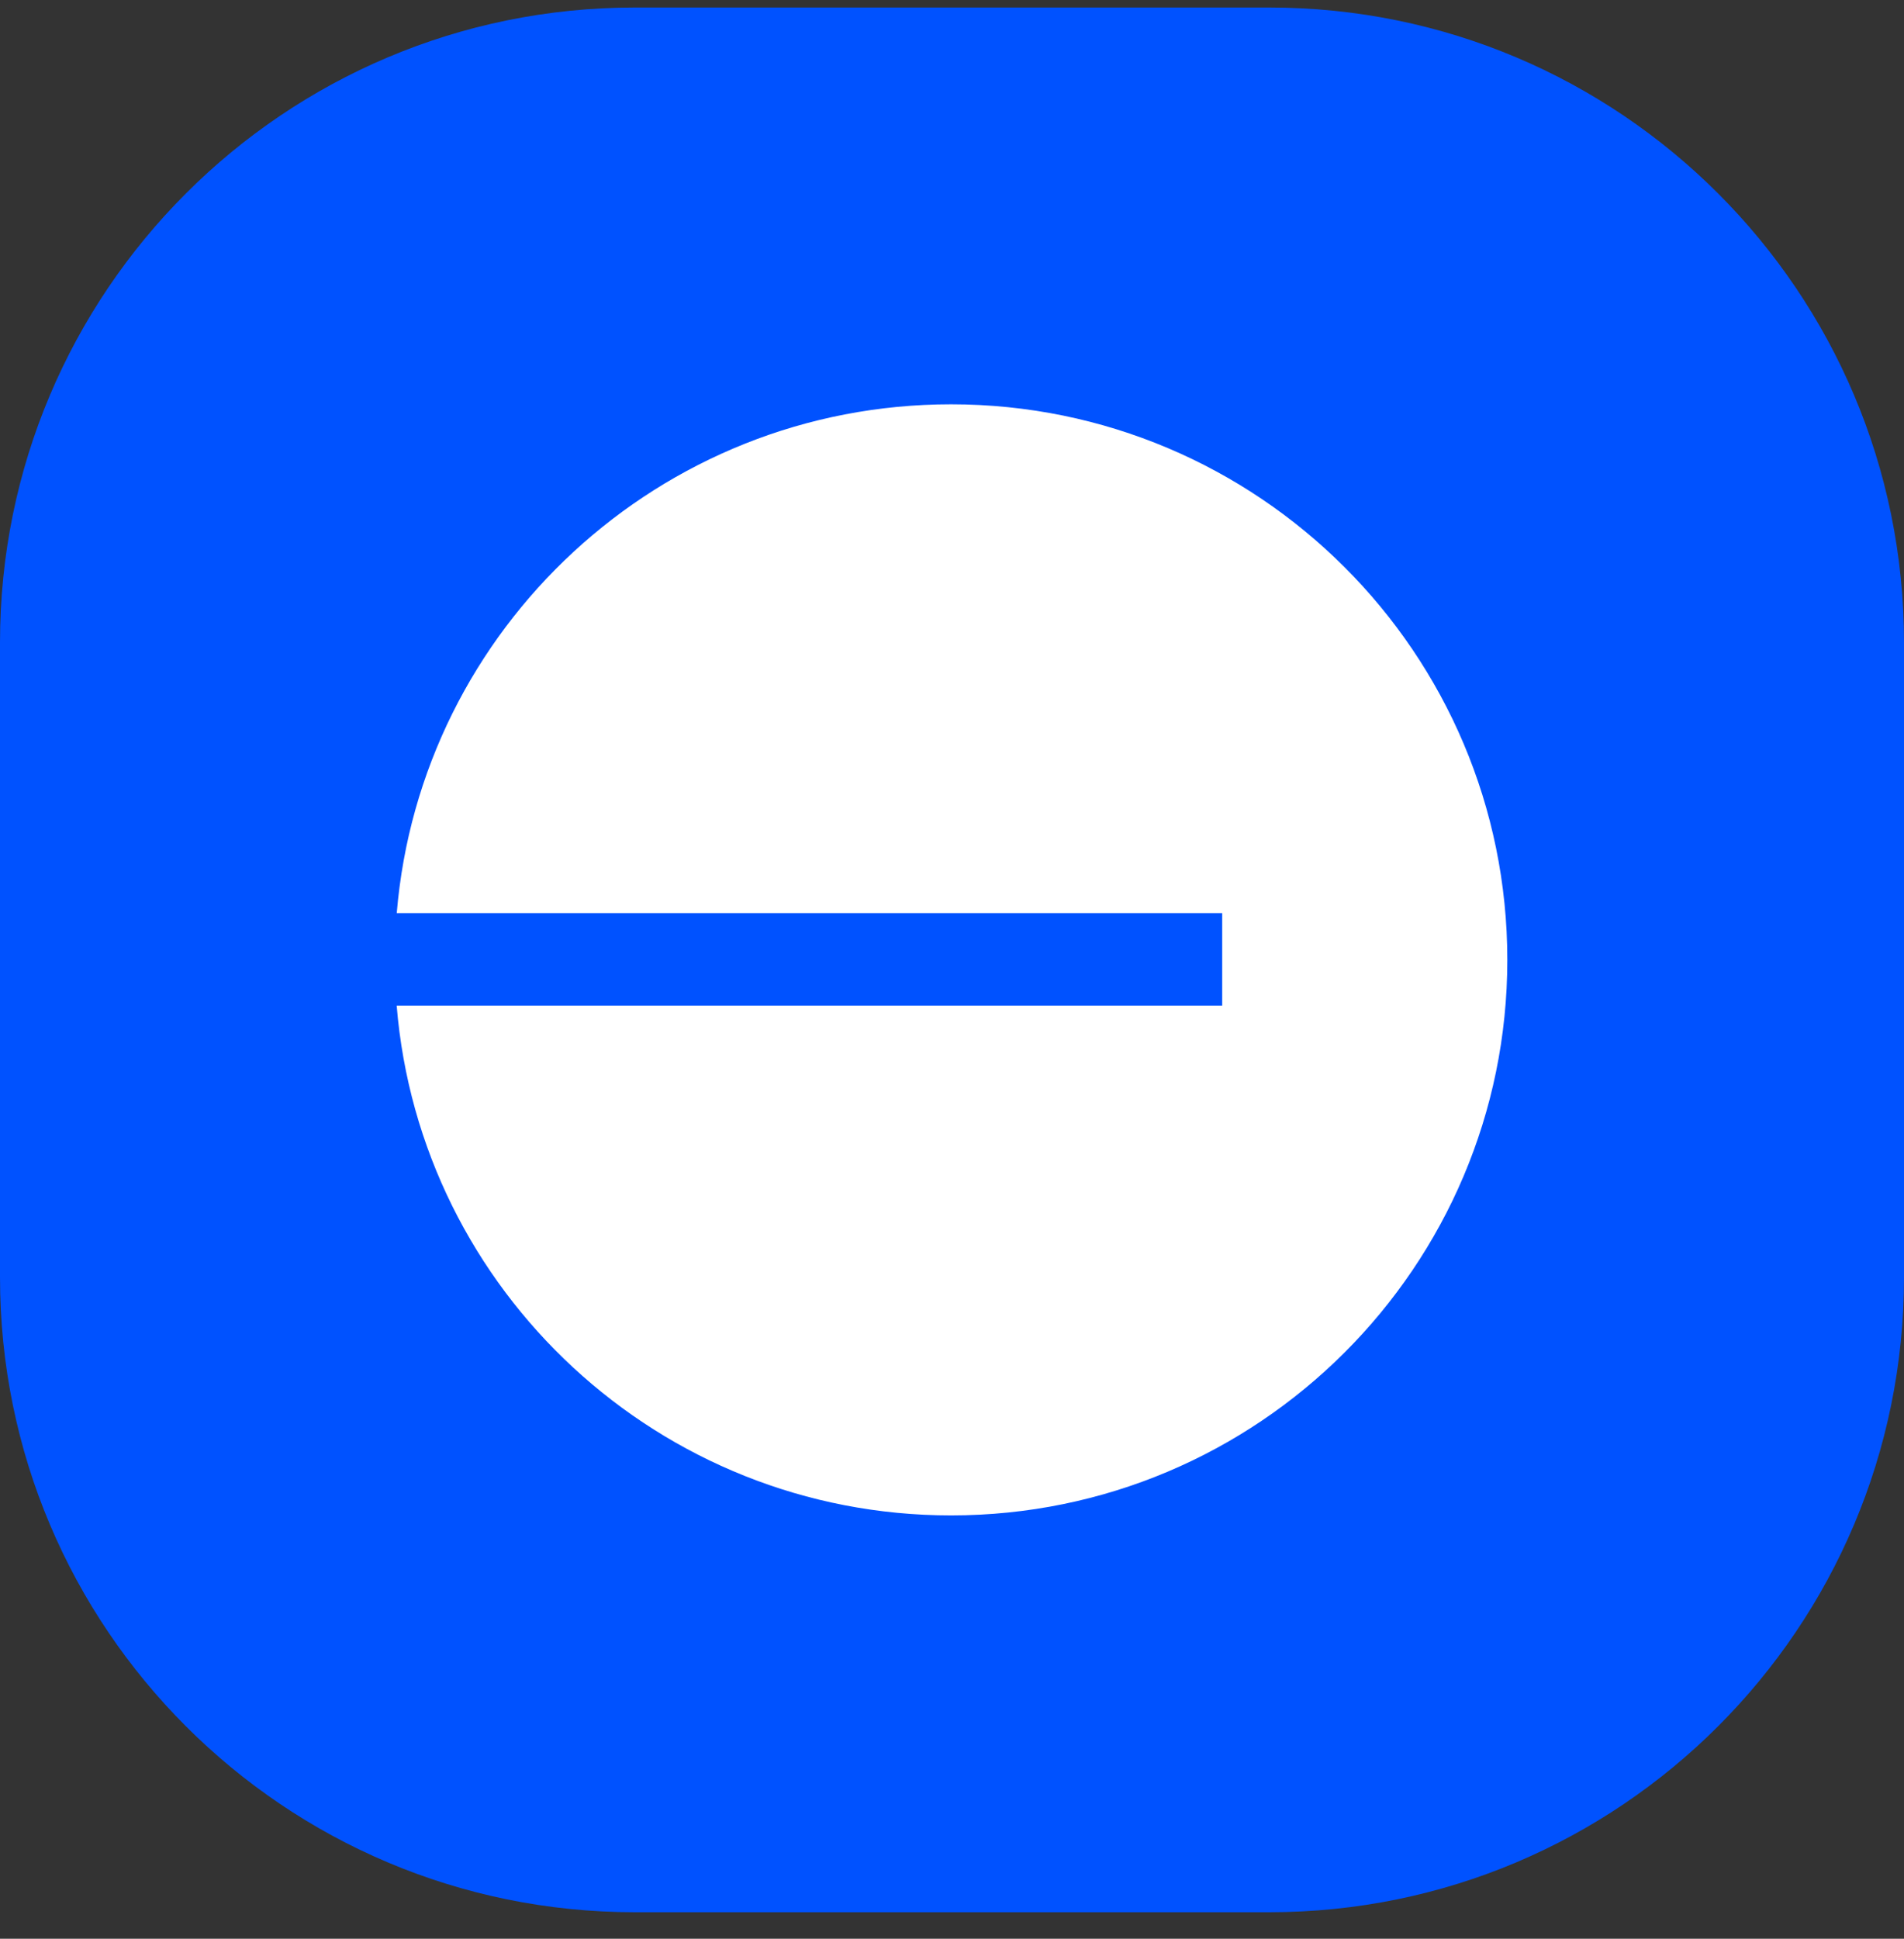 <svg xmlns="http://www.w3.org/2000/svg" width="56" height="57" viewBox="0 0 56 57" fill="none">
  <rect x="0" y="0" width="56" height="57" fill="#333333" stroke="none"/>
  <g clip-path="url(#clip0_2881_13869)">
    <path d="M0 18.887C0 8.578 8.357 0.221 18.667 0.221H37.333C47.643 0.221 56 8.578 56 18.887V37.554C56 47.863 47.643 56.221 37.333 56.221H18.667C8.357 56.221 0 47.863 0 37.554V18.887Z" fill="#0052FF"/>
    <mask id="mask0_2881_13869" style="mask-type:luminance" maskUnits="userSpaceOnUse" x="0" y="0" width="56" height="57">
      <path d="M49 0.221H7C3.134 0.221 0 3.355 0 7.221V49.221C0 53.087 3.134 56.221 7 56.221H49C52.866 56.221 56 53.087 56 49.221V7.221C56 3.355 52.866 0.221 49 0.221Z" fill="white"/>
    </mask>
    <g mask="url(#mask0_2881_13869)">
      <path d="M27.973 44.554C37.008 44.554 44.333 37.241 44.333 28.221C44.333 19.2 37.008 11.887 27.973 11.887C19.401 11.887 12.368 18.469 11.669 26.846H35.947V29.566H11.667C12.352 37.957 19.391 44.554 27.973 44.554Z" fill="white"/>
    </g>
  </g>
  <defs>
    <clipPath id="clip0_2881_13869">
      <path d="M0 18.887C0 8.578 8.357 0.221 18.667 0.221H37.333C47.643 0.221 56 8.578 56 18.887V37.554C56 47.863 47.643 56.221 37.333 56.221H18.667C8.357 56.221 0 47.863 0 37.554V18.887Z" fill="white"/>
    </clipPath>
  </defs>
</svg>